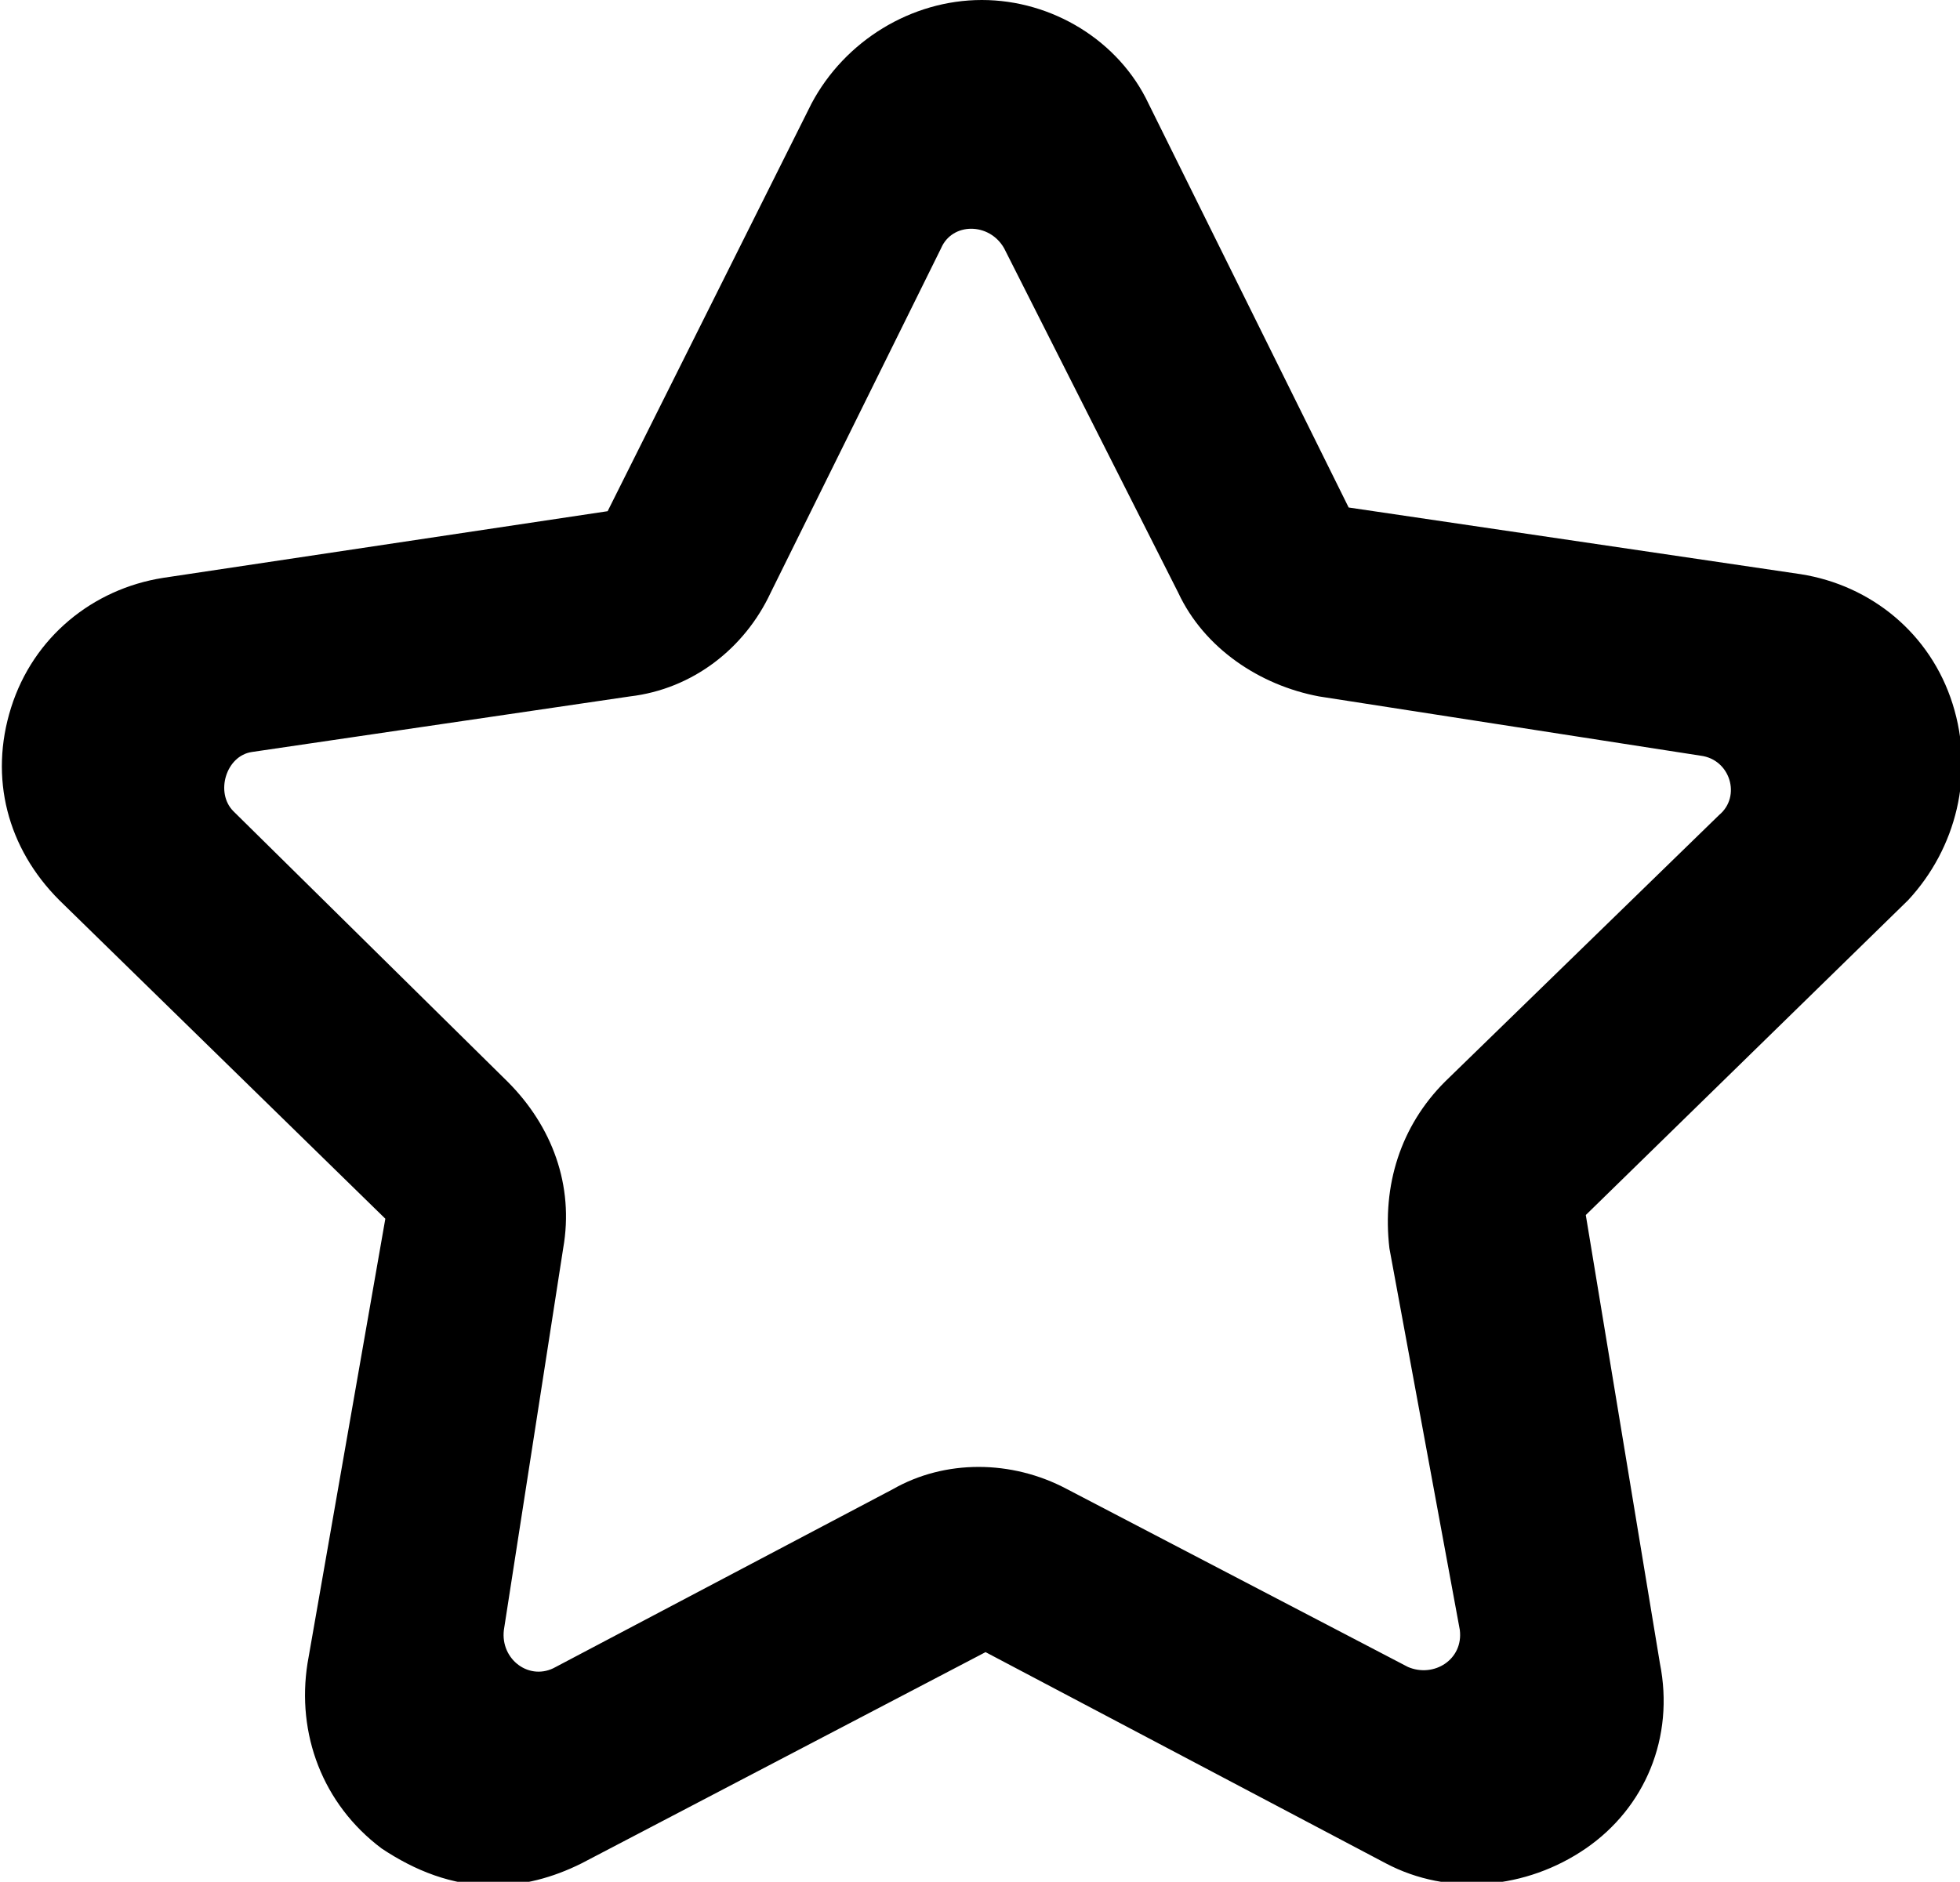 <?xml version="1.0" encoding="utf-8"?>
<!-- Generator: Adobe Illustrator 21.1.0, SVG Export Plug-In . SVG Version: 6.00 Build 0)  -->
<svg version="1.1" id="Capa_1" xmlns="http://www.w3.org/2000/svg" xmlns:xlink="http://www.w3.org/1999/xlink" x="0px" y="0px"
	 viewBox="0 0 52.9 50.8" style="enable-background:new 0 0 52.9 50.8;" xml:space="preserve">
<path d="M52.7,19c-0.6-1.9-2.2-3.2-4.1-3.5l-12.2-1.8L31,2.8C30.2,1.1,28.4,0,26.5,0c-1.9,0-3.7,1.1-4.6,2.8l-5.5,11L4.4,15.6
	c-1.9,0.3-3.5,1.6-4.1,3.5c-0.6,1.9-0.1,3.8,1.3,5.2l8.8,8.6l-2.1,12c-0.3,1.9,0.4,3.8,2,5c0.9,0.6,1.9,1,3,1c0.8,0,1.6-0.2,2.4-0.6
	l10.9-5.7l10.8,5.7c1.7,0.9,3.8,0.7,5.4-0.4c1.6-1.1,2.4-3,2-5l-2-12.1l8.7-8.5v0C52.8,22.9,53.3,20.9,52.7,19z M15.2,33.7
	c0.3-1.7-0.3-3.3-1.5-4.5l-7.4-7.3c-0.5-0.5-0.2-1.5,0.5-1.6l10.2-1.5c1.7-0.2,3.1-1.3,3.8-2.8l4.6-9.3c0.3-0.7,1.3-0.7,1.7,0
	l4.7,9.3c0.7,1.5,2.2,2.5,3.8,2.8l10.3,1.6c0.8,0.1,1.1,1.1,0.5,1.6l-7.4,7.2c-1.2,1.2-1.7,2.8-1.5,4.5L39.4,44
	c0.1,0.8-0.7,1.3-1.4,1l-9.2-4.8c-1.5-0.8-3.3-0.8-4.7,0L15,45c-0.7,0.4-1.5-0.2-1.4-1L15.2,33.7z"/>
</svg>
